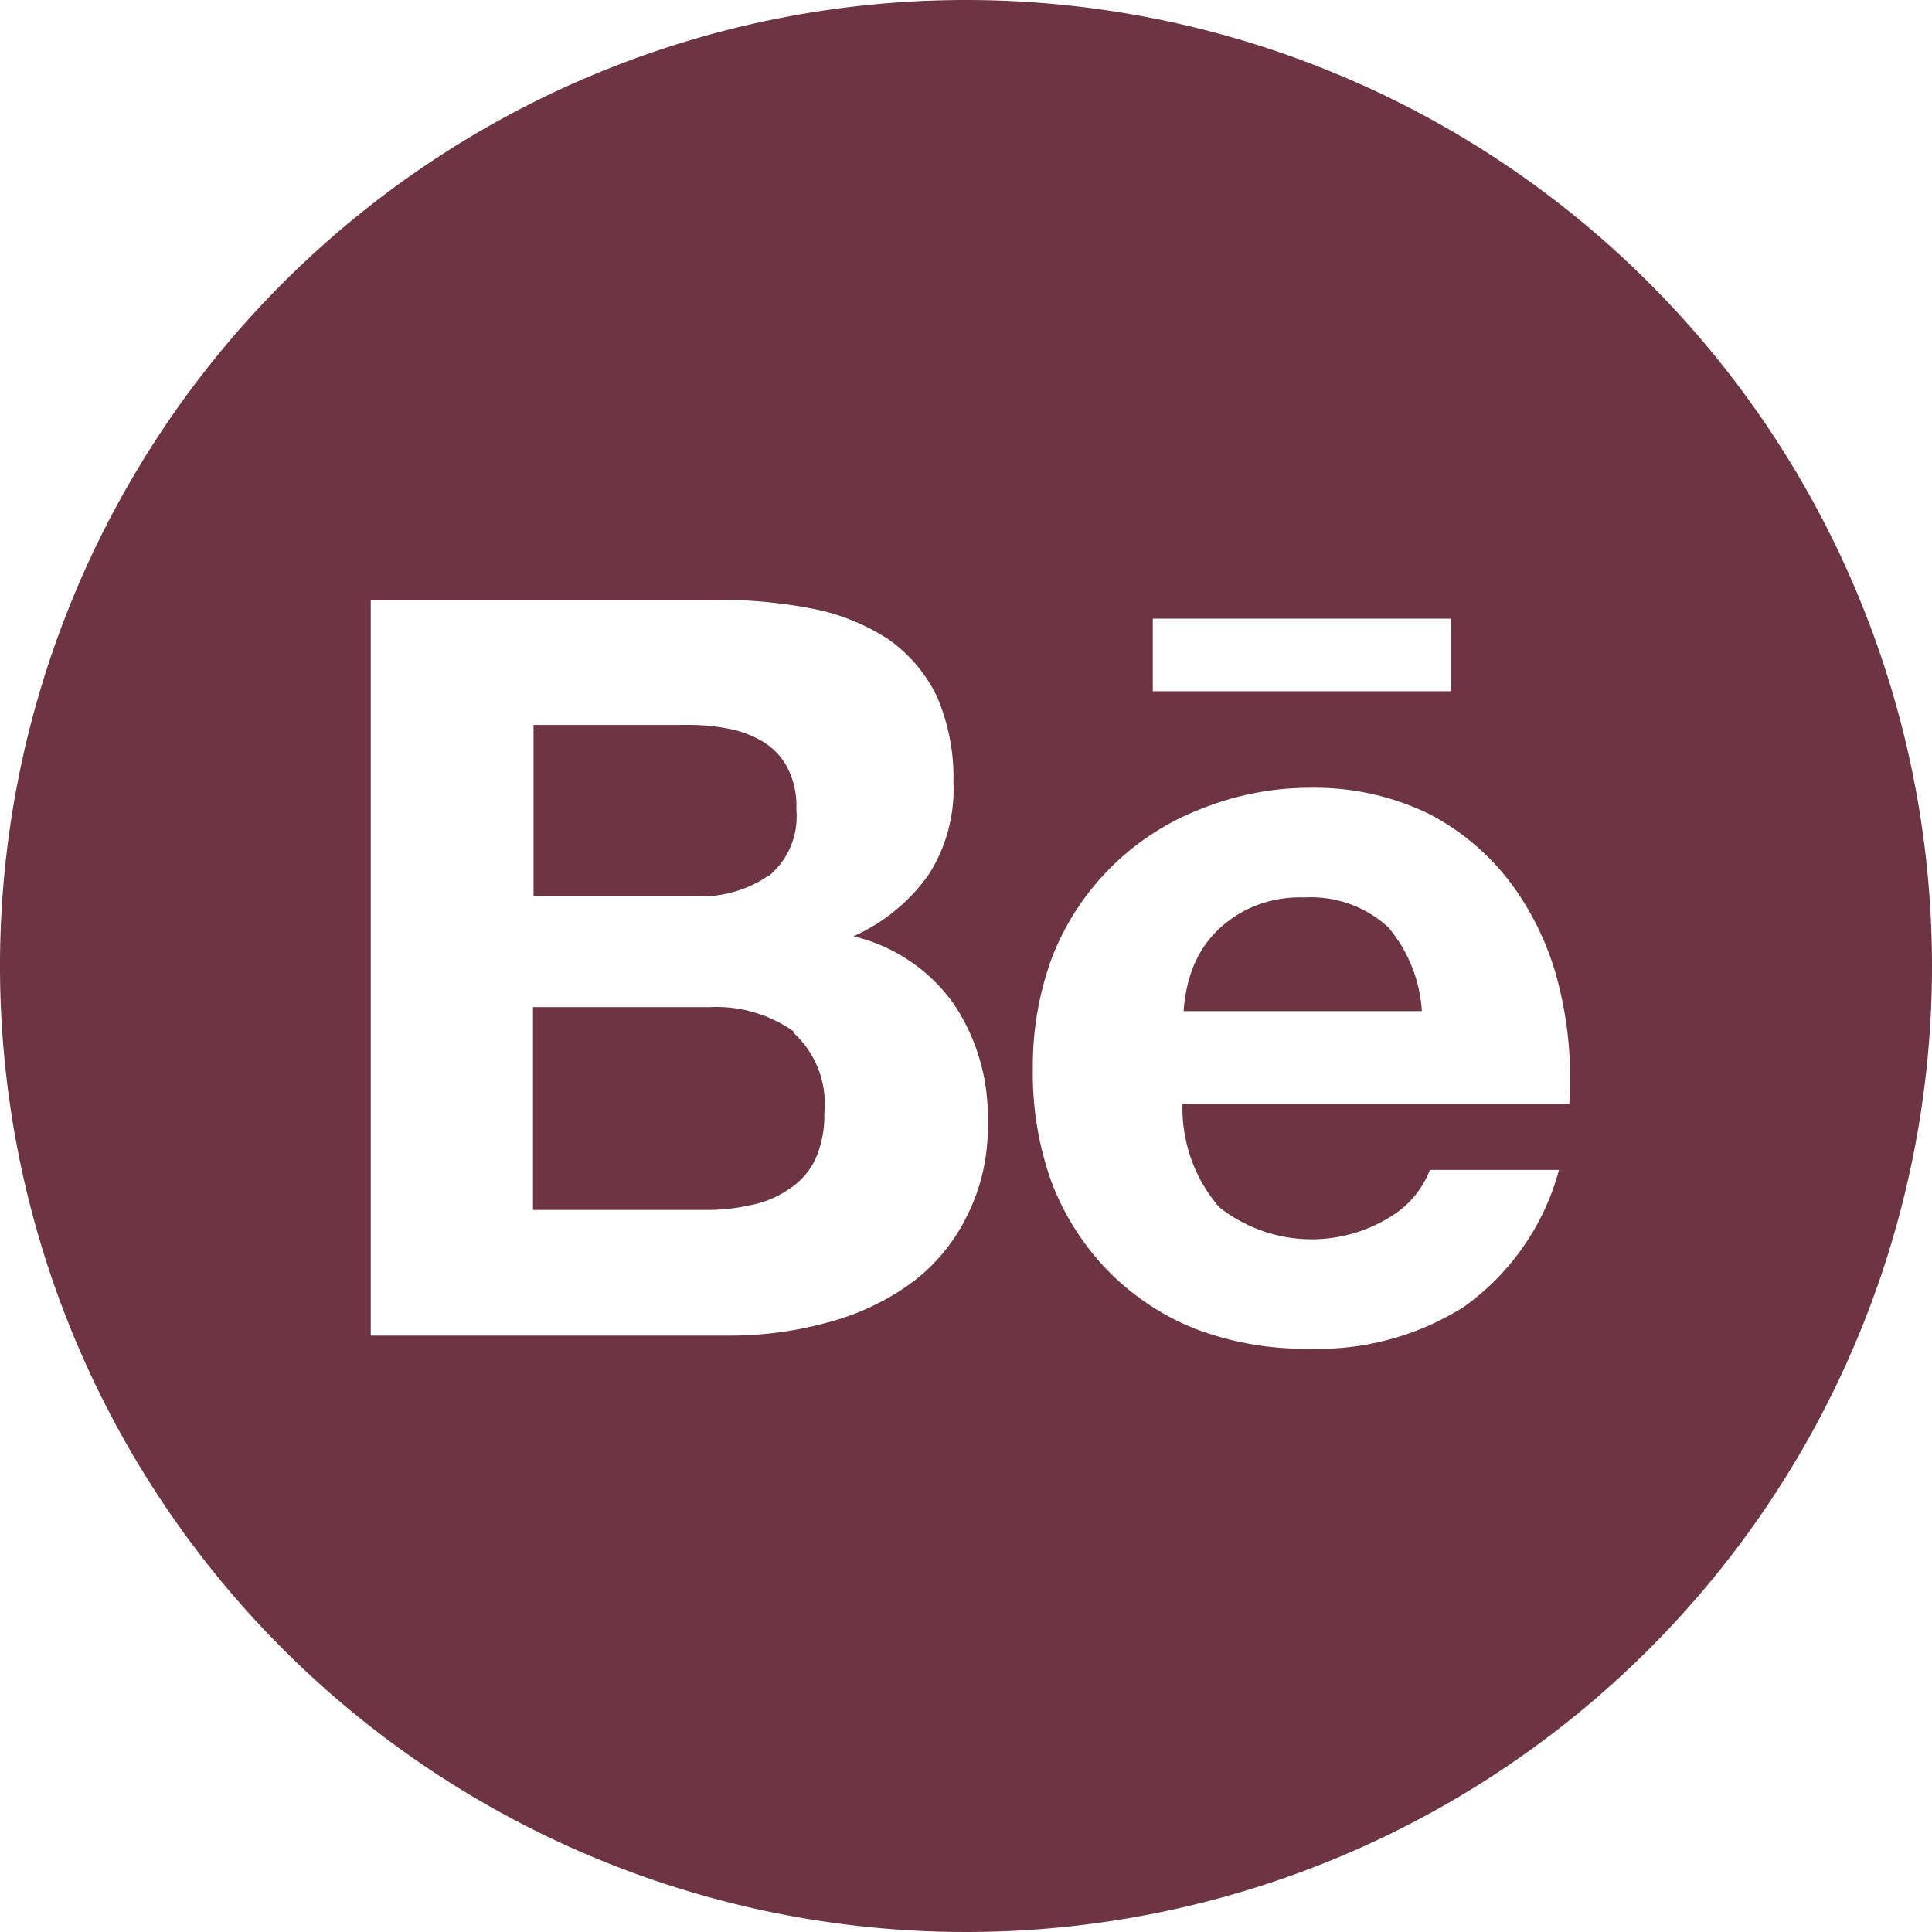 <svg xmlns="http://www.w3.org/2000/svg" viewBox="0 0 33.82 33.82"><defs><style>.cls-1{fill:#6d3544;}</style></defs><g id="Шар_2" data-name="Шар 2"><g id="Шар_3" data-name="Шар 3"><g id="WORK"><path class="cls-1" d="M13.45,15.34a1.35,1.35,0,0,0,.49-1.17,1.46,1.46,0,0,0-.16-.74,1.16,1.16,0,0,0-.43-.45,1.84,1.84,0,0,0-.63-.23,3.6,3.6,0,0,0-.73-.06H9.34v3h2.87a2.07,2.07,0,0,0,1.24-.36Zm.45,2.72a2.35,2.35,0,0,0-1.48-.43H9.33v3.55h3a3.36,3.36,0,0,0,.79-.08,1.79,1.79,0,0,0,.67-.27,1.29,1.29,0,0,0,.47-.51,1.87,1.87,0,0,0,.17-.84,1.68,1.68,0,0,0-.56-1.42ZM16.91,0A16.91,16.91,0,1,0,33.82,16.91,16.91,16.91,0,0,0,16.91,0Zm3.27,10.83H25.4V12.1H20.18ZM16.91,21.32a3.2,3.2,0,0,1-1,1.17,4.4,4.4,0,0,1-1.46.67,6.43,6.43,0,0,1-1.69.22H6.49V10.5h6.08a8.56,8.56,0,0,1,1.68.16,3.74,3.74,0,0,1,1.3.53,2.6,2.6,0,0,1,.85,1,3.57,3.57,0,0,1,.29,1.51,2.76,2.76,0,0,1-.44,1.62,3.22,3.22,0,0,1-1.31,1.07,3,3,0,0,1,1.76,1.19,3.53,3.53,0,0,1,.59,2.07A3.43,3.43,0,0,1,16.91,21.32Zm10.53-2H20.7a2.66,2.66,0,0,0,.64,1.81,2.61,2.61,0,0,0,3,.17,1.65,1.65,0,0,0,.69-.82h2.26a4.31,4.31,0,0,1-1.67,2.4,4.78,4.78,0,0,1-2.7.73,5.41,5.41,0,0,1-2-.35,4.43,4.43,0,0,1-1.51-1,4.55,4.55,0,0,1-1-1.56,5.62,5.62,0,0,1-.33-2,5.48,5.48,0,0,1,.34-1.95A4.55,4.55,0,0,1,21,14.17a5.12,5.12,0,0,1,1.94-.38,4.58,4.58,0,0,1,2.08.46,4.23,4.23,0,0,1,1.45,1.24,5,5,0,0,1,.82,1.77,6.72,6.72,0,0,1,.18,2.07Zm-4.61-3.61a2.13,2.13,0,0,0-1,.21,2,2,0,0,0-.65.51,1.91,1.91,0,0,0-.35.66,2.61,2.61,0,0,0-.11.61h4.17a2.52,2.52,0,0,0-.59-1.47,2,2,0,0,0-1.46-.52Z"/></g></g></g></svg>